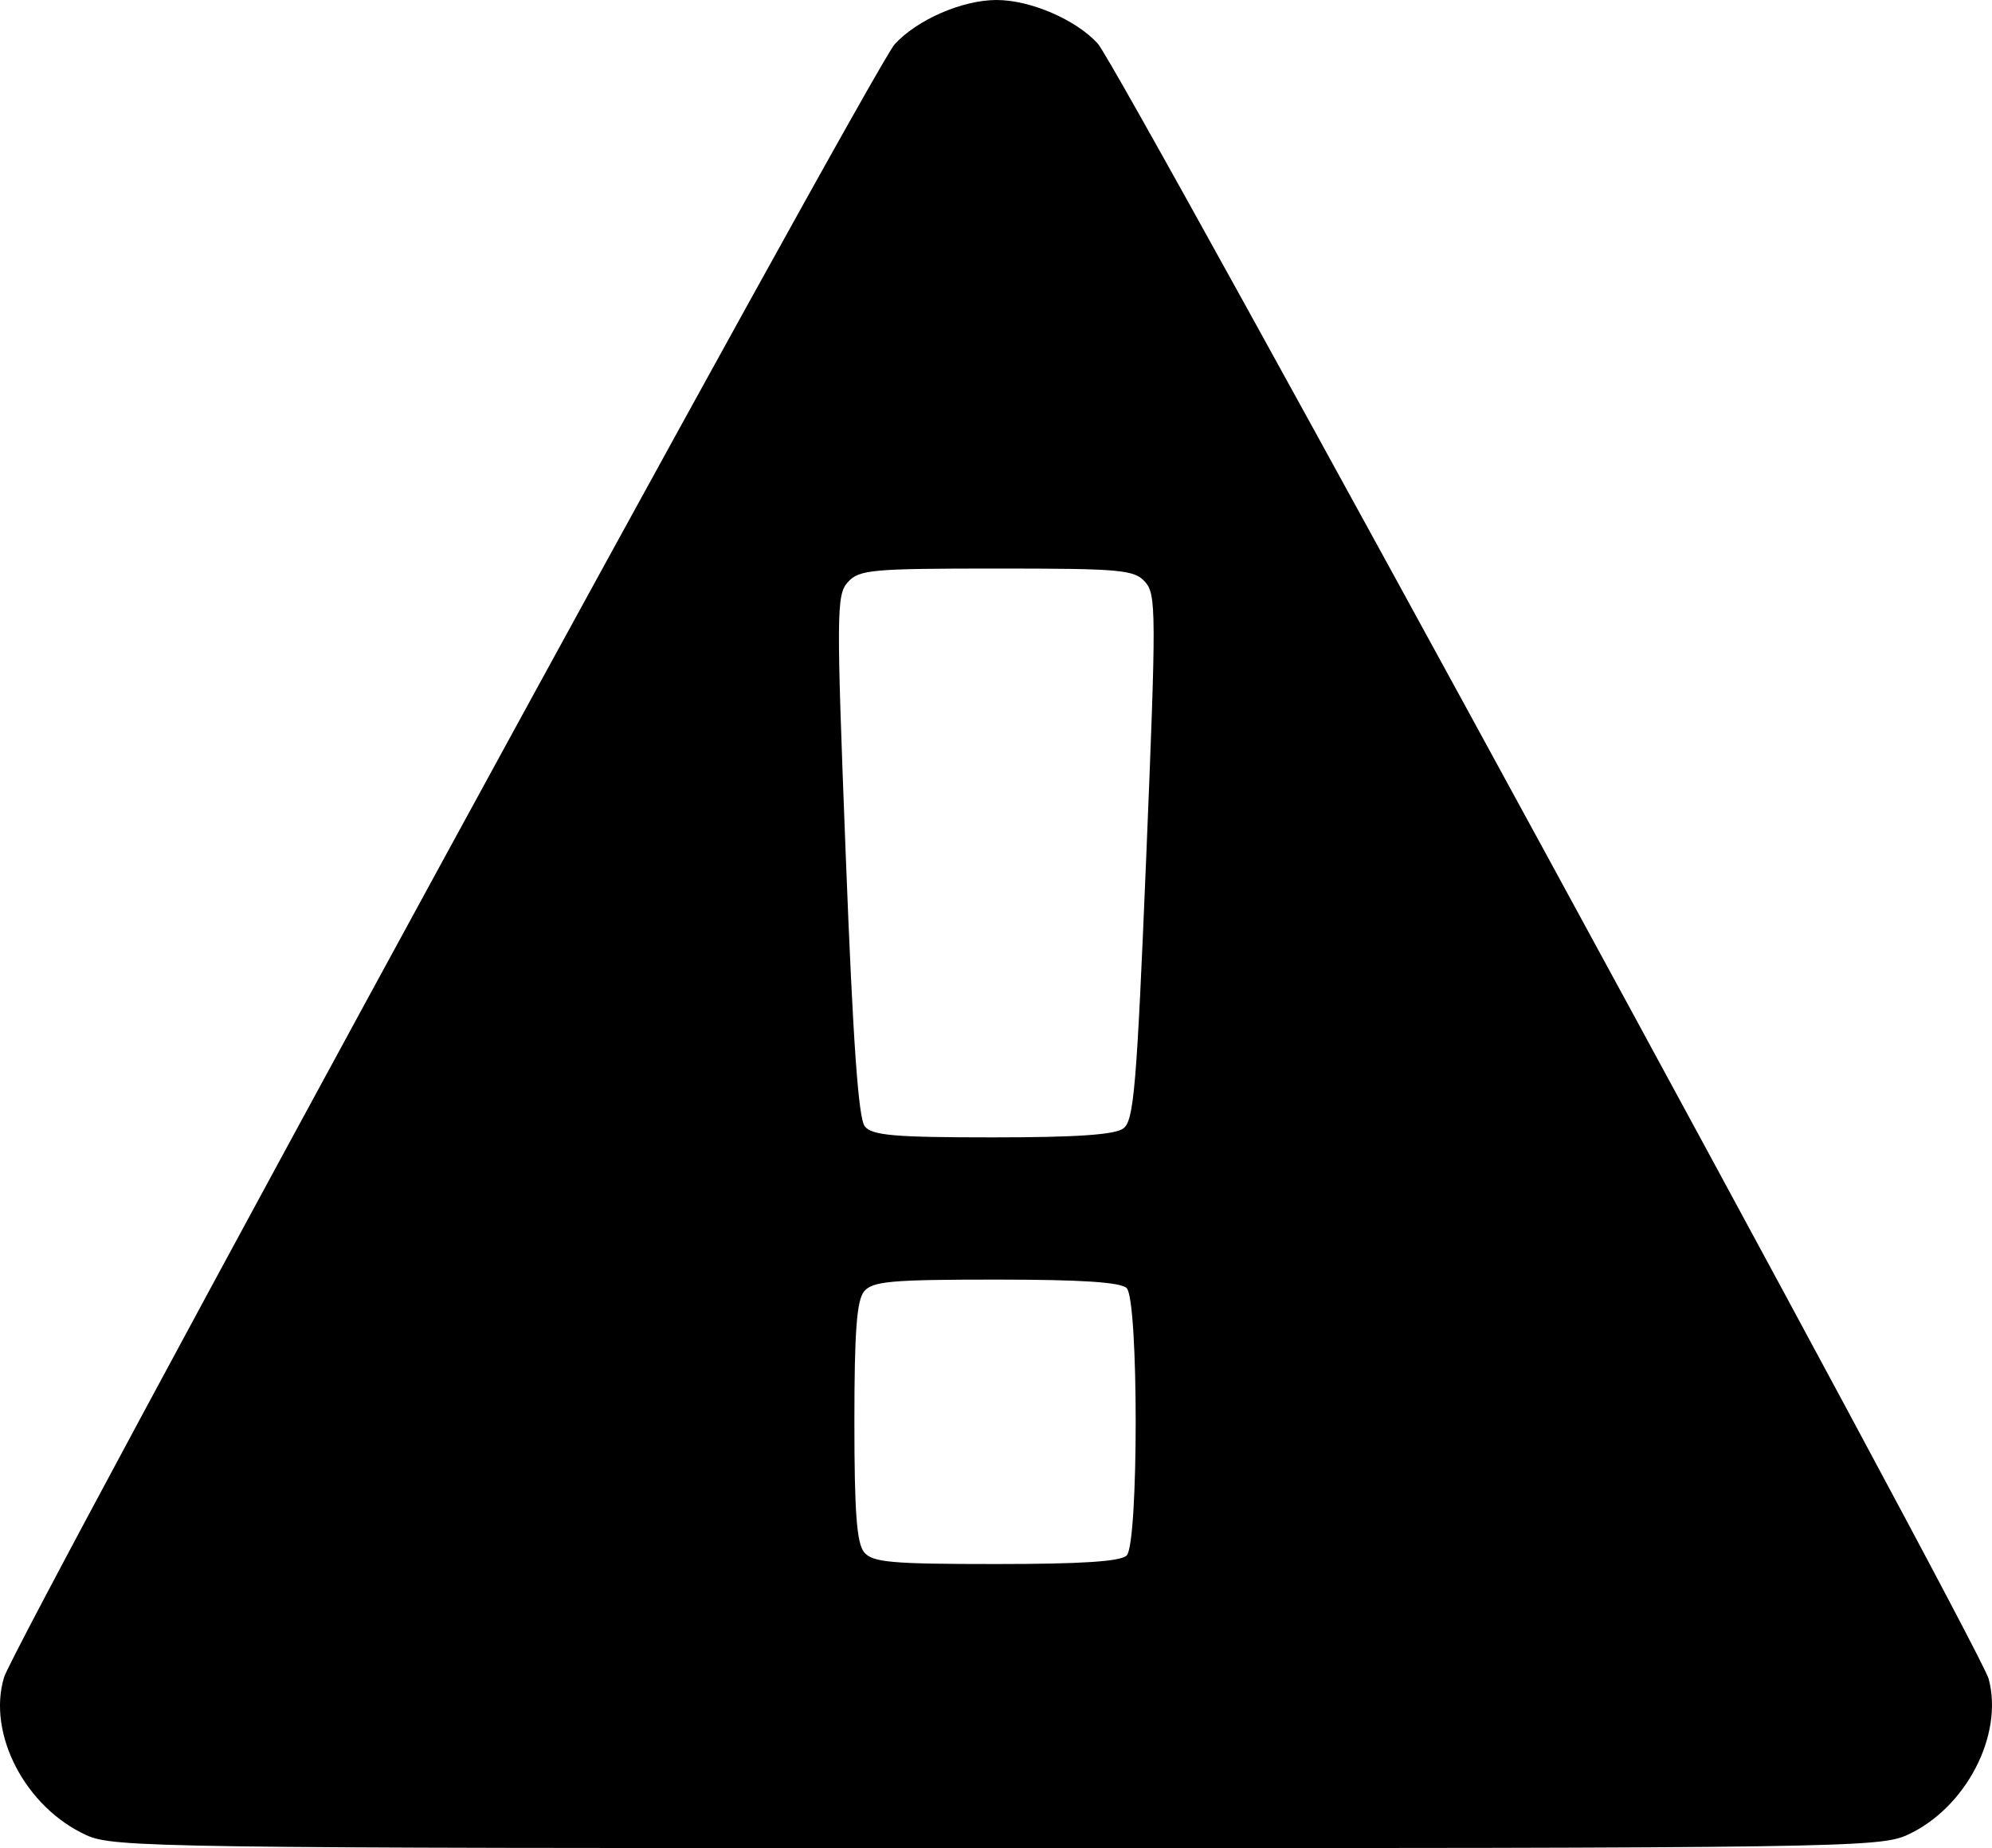 <?xml version="1.0" encoding="UTF-8" standalone="no"?>
<!-- Created with Inkscape (http://www.inkscape.org/) -->

<svg
   width="74.13mm"
   height="68.768mm"
   viewBox="0 0 74.13 68.768"
   version="1.1"
   id="svg1"
   xml:space="preserve"
   xmlns="http://www.w3.org/2000/svg"
   xmlns:svg="http://www.w3.org/2000/svg"><defs
     id="defs1" /><g
     id="layer1"
     transform="translate(-402.954,-220.556)"><path
       style="fill:#000000"
       d="m 406.171,288.842 c -2.268,-1.03 -3.698,-3.766 -3.068,-5.869 0.403,-1.346 32.336,-59.891 33.148,-60.774 0.843,-0.916 2.52,-1.643 3.788,-1.643 1.256,0 2.944,0.725 3.764,1.617 0.825,0.897 32.828,59.631 33.156,60.851 0.566,2.1 -0.856,4.822 -3.034,5.812 -1.029,0.467 -2.536,0.489 -33.885,0.489 -31.169,0 -32.861,-0.024 -33.869,-0.482 z m 38.711,-10.407 c 0.447,-0.447 0.447,-9.502 0,-9.948 -0.222,-0.222 -1.68,-0.318 -4.862,-0.318 -3.905,0 -4.596,0.062 -4.908,0.438 -0.276,0.332 -0.363,1.5 -0.363,4.854 0,3.354 0.087,4.522 0.363,4.854 0.312,0.376 1.003,0.438 4.908,0.438 3.182,0 4.64,-0.095 4.862,-0.318 z m -0.127,-15.888 c 0.396,-0.291 0.498,-1.5 0.854,-10.089 0.377,-9.127 0.374,-9.791 -0.044,-10.253 -0.407,-0.45 -0.903,-0.494 -5.524,-0.494 -4.654,0 -5.115,0.042 -5.533,0.503 -0.428,0.473 -0.433,1.088 -0.08,10.178 0.27,6.959 0.47,9.789 0.711,10.08 0.277,0.334 1.11,0.405 4.751,0.405 3.115,0 4.547,-0.097 4.865,-0.331 z"
       id="path1" /></g></svg>
